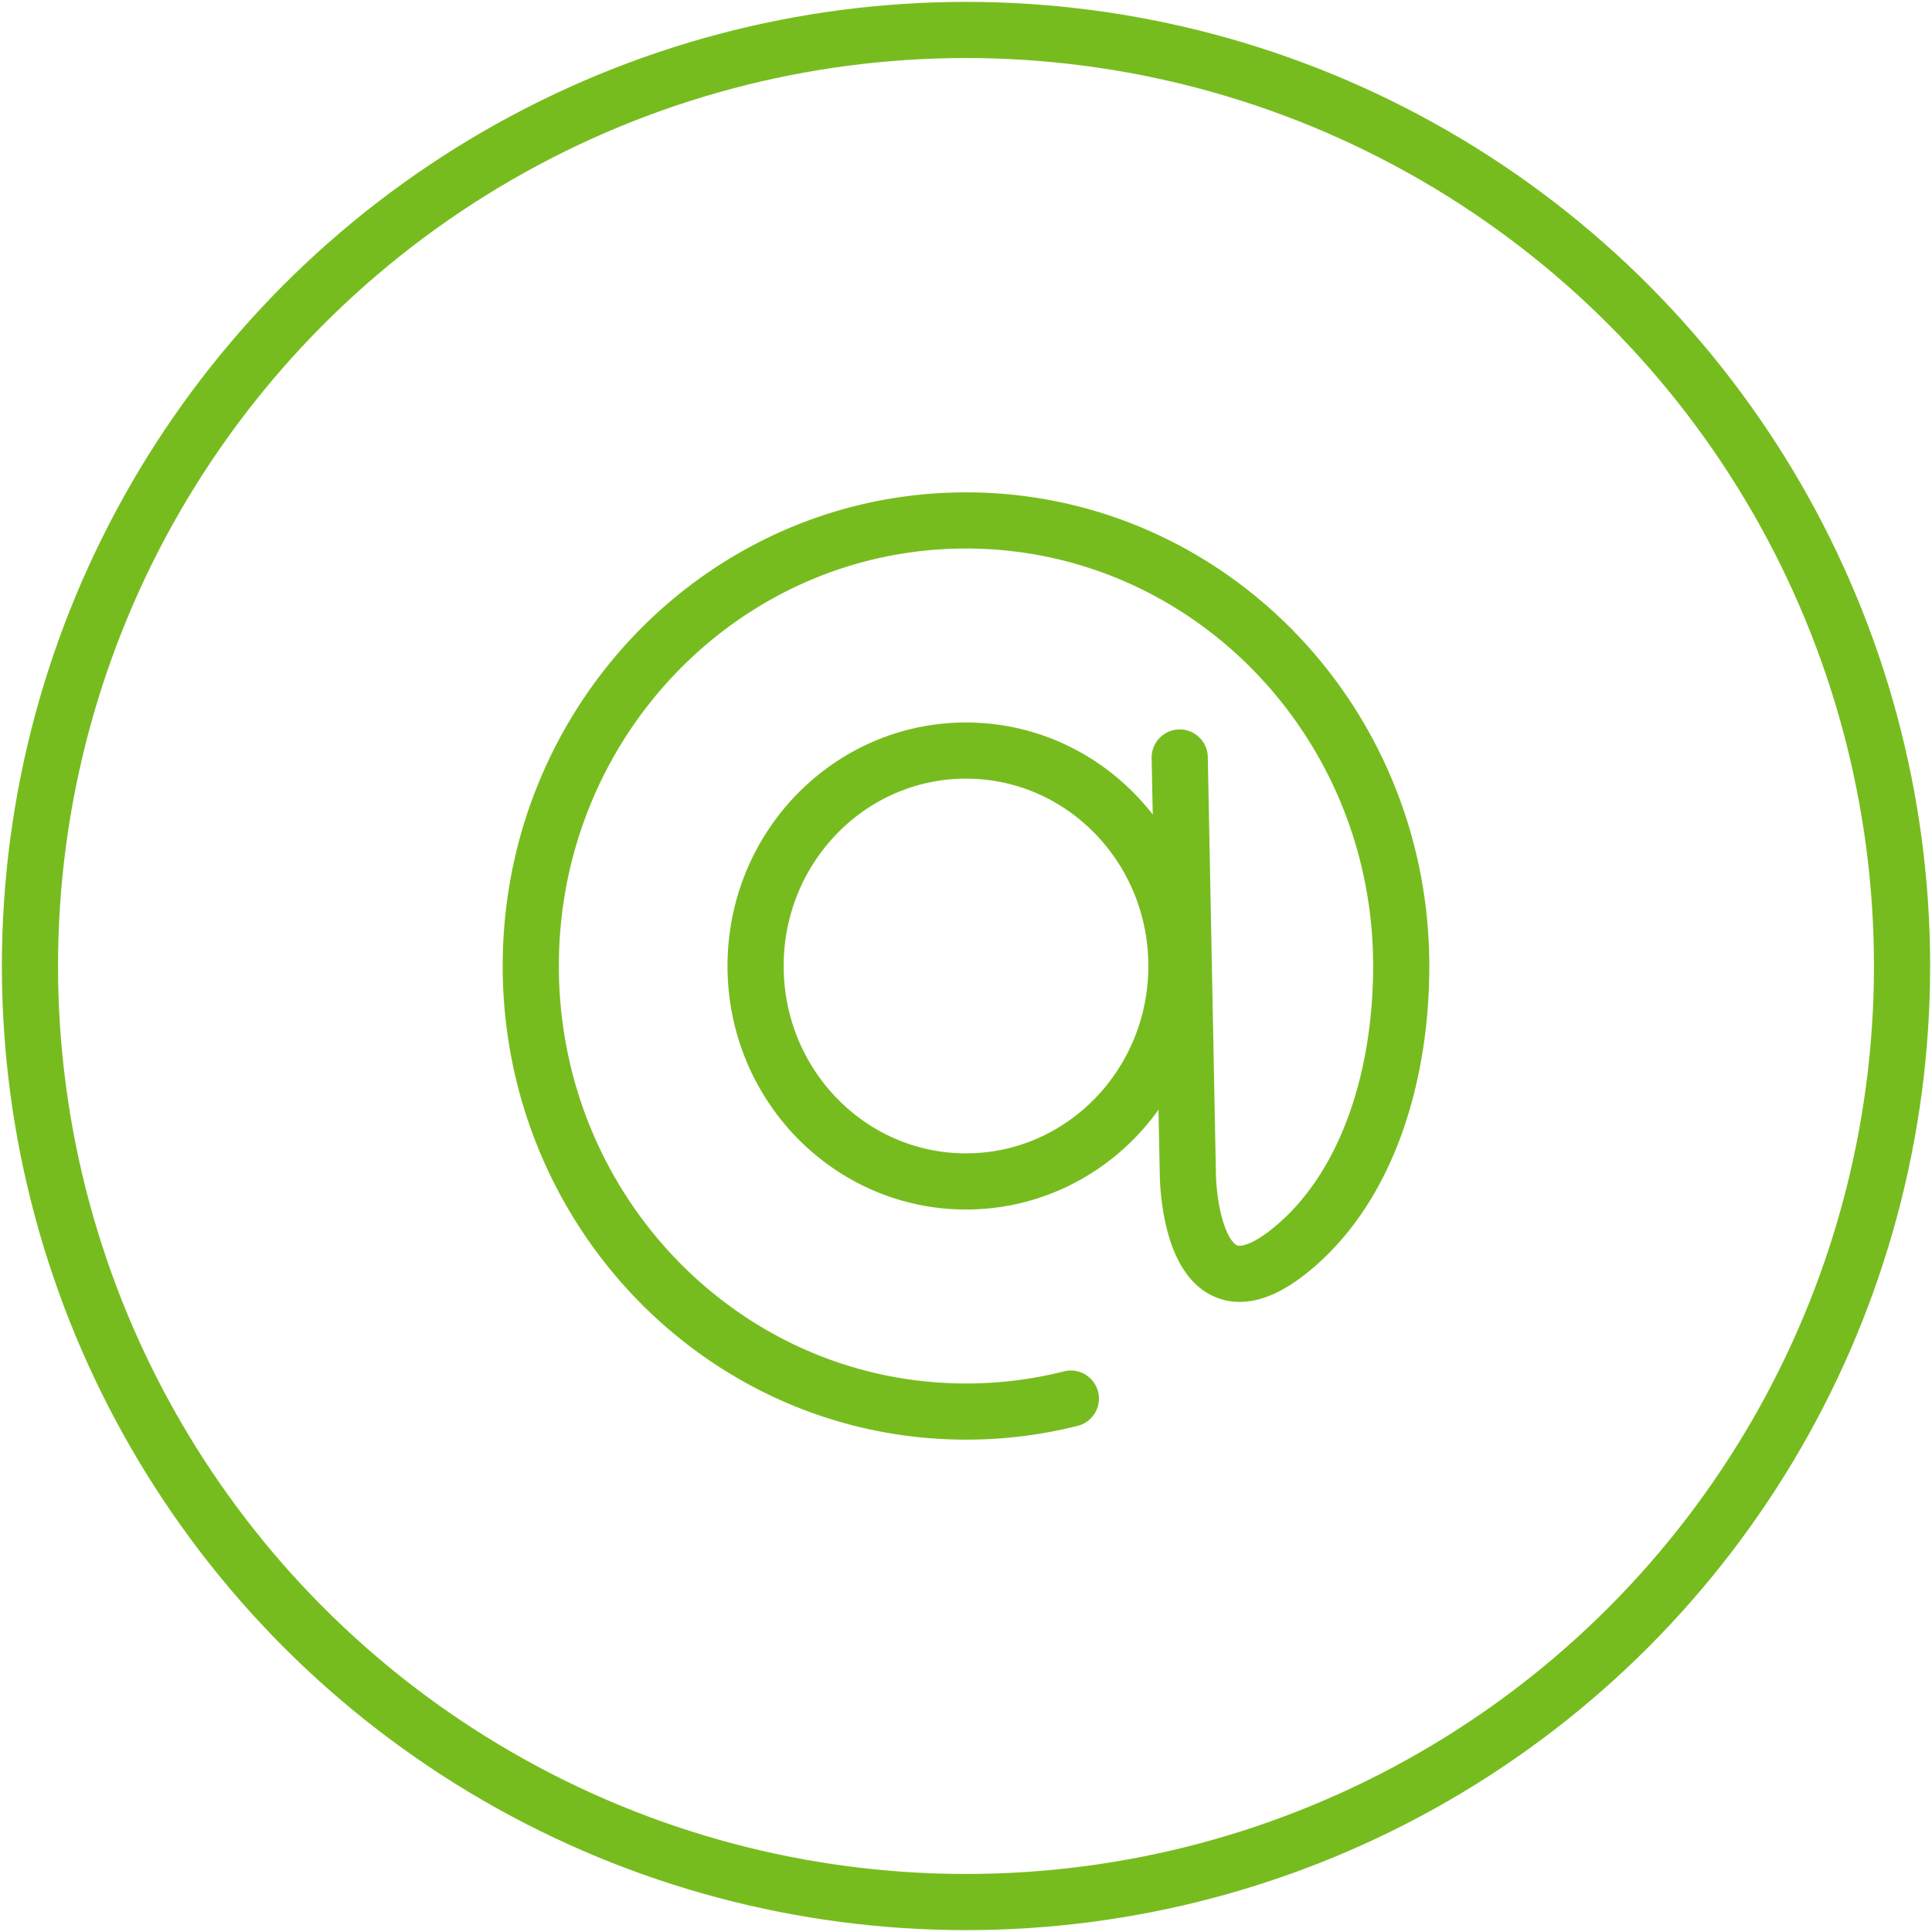 <svg id="Ebene_1" data-name="Ebene 1" xmlns="http://www.w3.org/2000/svg" width="258" height="258" viewBox="0 0 258 258">
  <defs>
    <style>
      .cls-1, .cls-2 {
        fill: none;
        stroke: #77bc1f;
        stroke-miterlimit: 10;
        stroke-width: 7.5px;
      }

      .cls-1 {
        stroke-linecap: round;
      }
    </style>
  </defs>
  <title>034-At-sign</title>
  <g>
    <path class="cls-1" d="M157.1,129c0,15.89-12.58,28.77-28.1,28.77S100.9,144.89,100.9,129s12.58-28.77,28.1-28.77S157.1,113.11,157.1,129Z"/>
    <path class="cls-1" d="M143,186.77a56.93,56.93,0,0,1-14,1.73c-32.1,0-58.12-26.64-58.12-59.5S96.9,69.5,129,69.5s58.12,26.64,58.12,59.5c0,14.4-4.32,29.23-14.49,37.7-13.76,11.47-14-9.7-14-9.7l-1.09-55.84"/>
    <circle class="cls-2" cx="129" cy="129" r="125"/>
  </g>
</svg>
